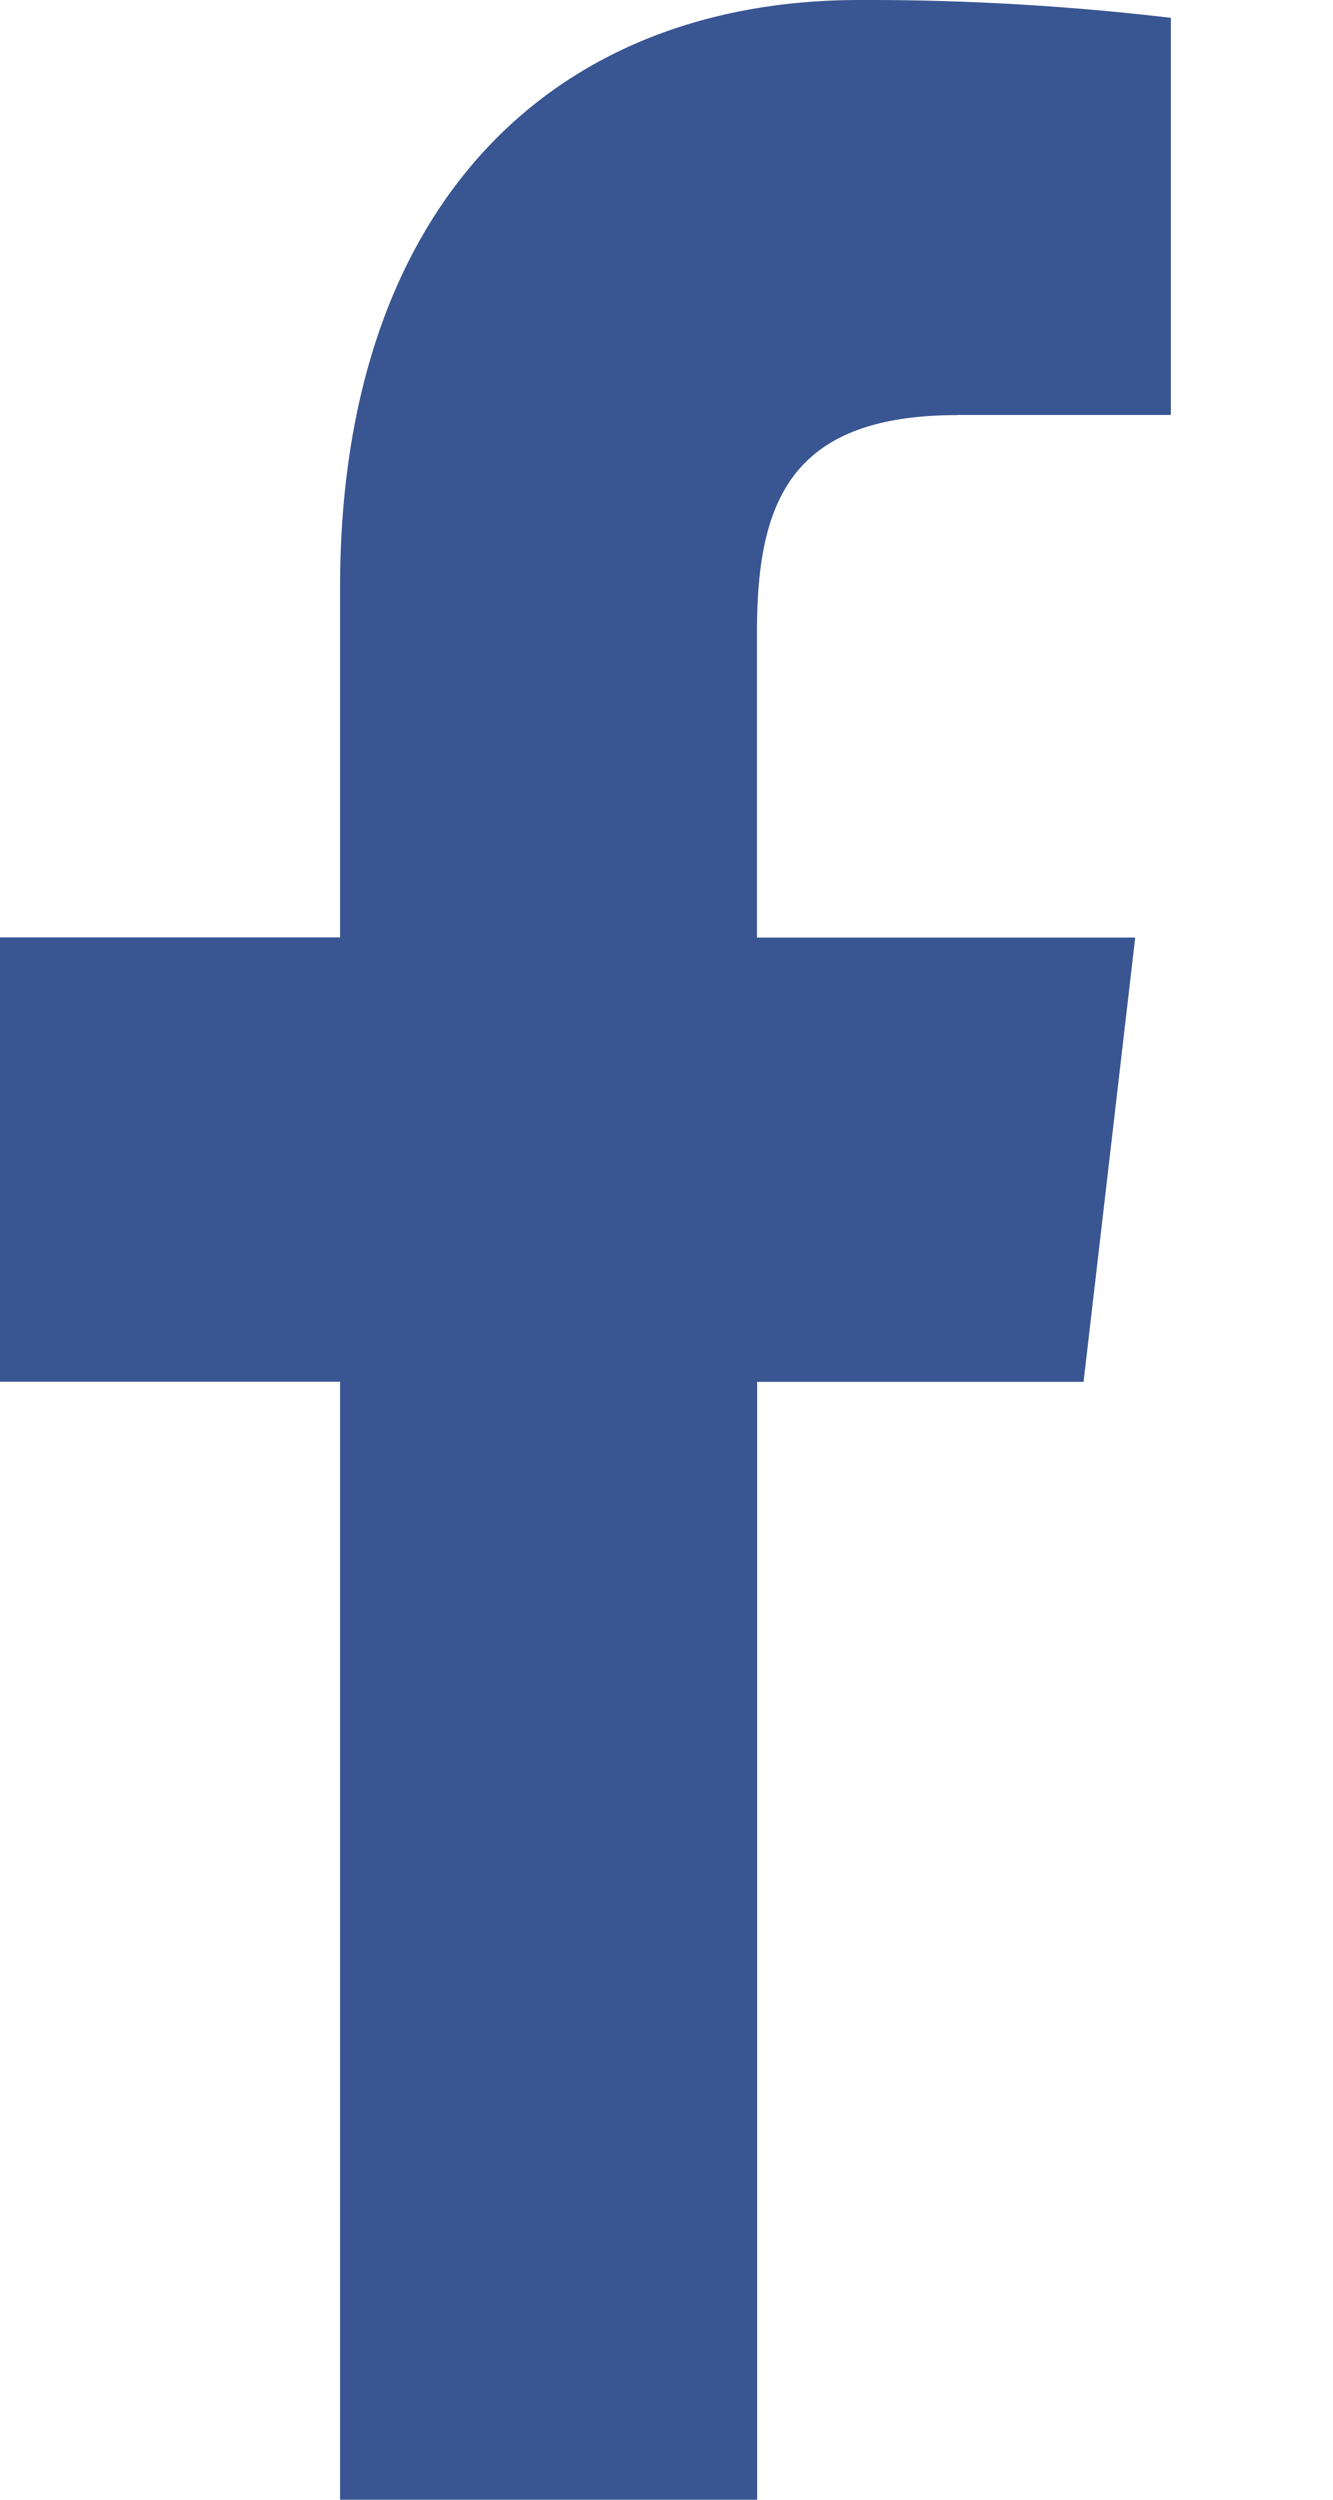 <svg width="8" height="15" fill="none" xmlns="http://www.w3.org/2000/svg"><path d="M5.744 2.49h1.283V.107A15.535 15.535 0 005.158 0c-1.85 0-3.117 1.242-3.117 3.524v2.101H0v2.666h2.041V15h2.503V8.292h1.959l.31-2.666h-2.27V3.789c.001-.77.195-1.298 1.201-1.298z" fill="#395693"/></svg>